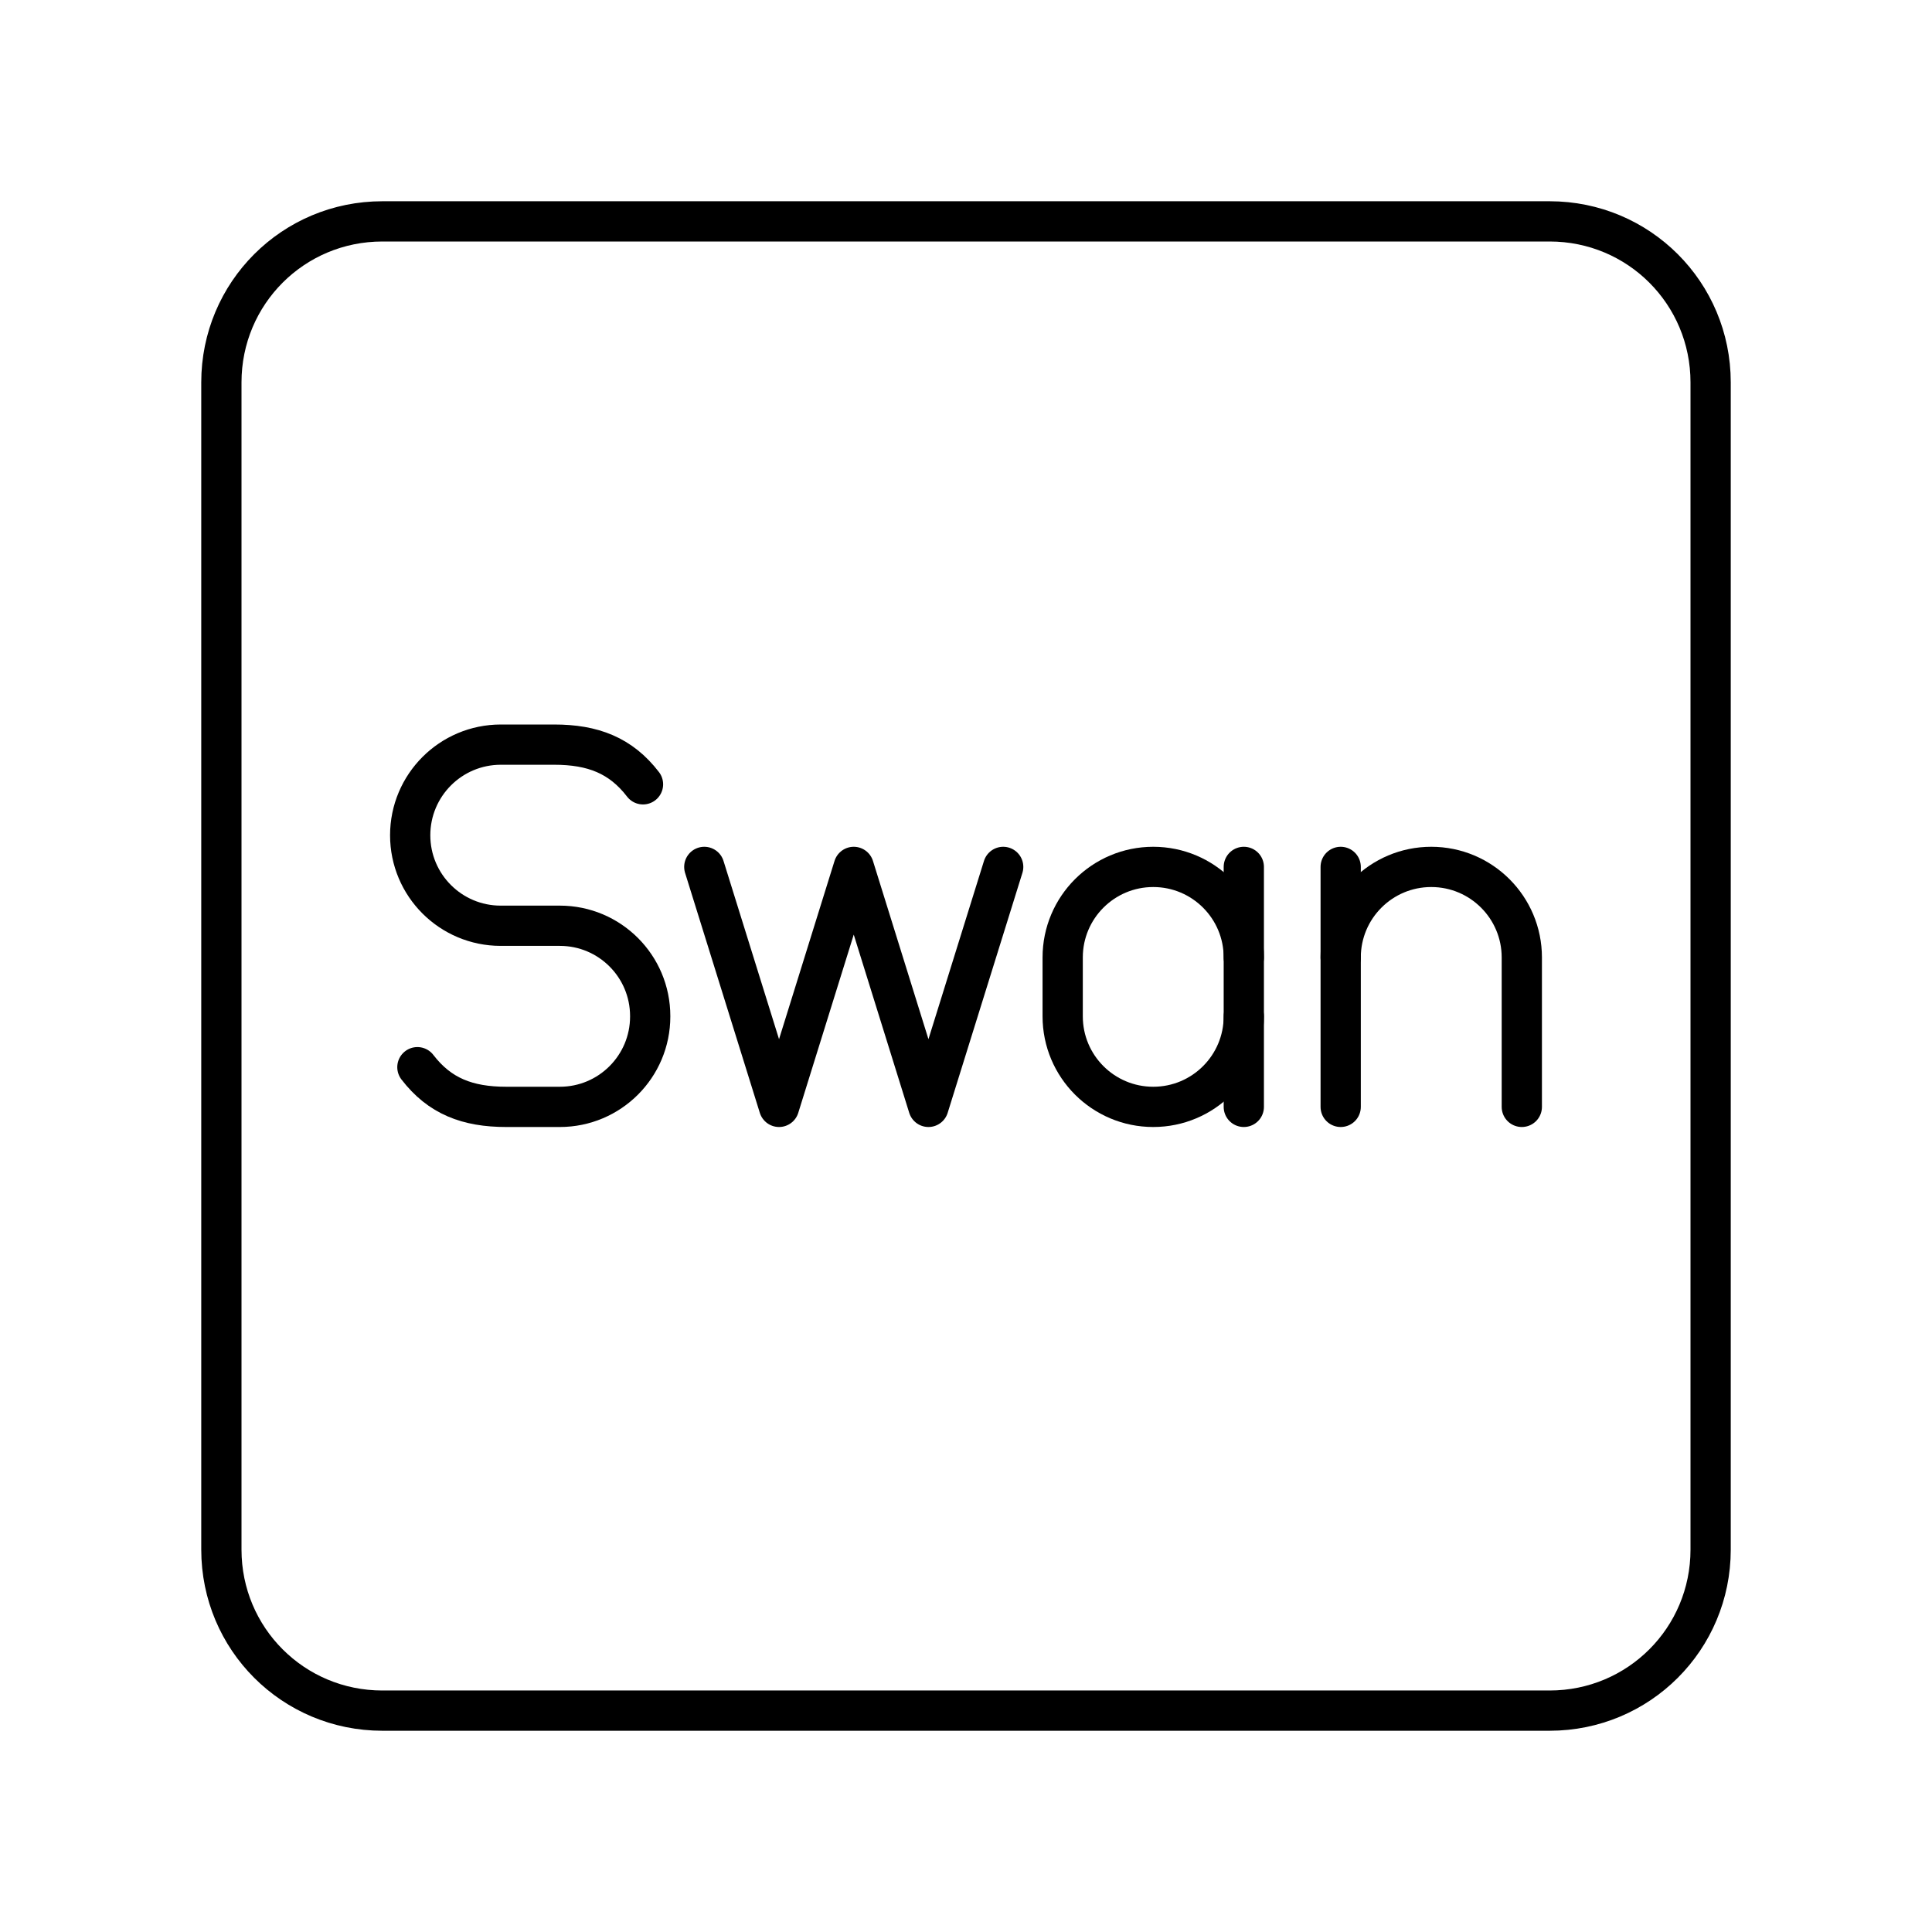<?xml version="1.0" encoding="UTF-8"?><svg id="a" xmlns="http://www.w3.org/2000/svg" viewBox="0 0 48 48"><defs><style>.c{fill:none;stroke:#000;stroke-linecap:round;stroke-linejoin:round;}</style></defs><path id="b" class="c" d="M9.5,5.5h29c2.216,0,4,1.784,4,4v29c0,2.216-1.784,4-4,4H9.5c-2.216,0-4-1.784-4-4V9.5c0-2.216,1.784-4,4-4Z"/><polyline class="c" points="24.924 21.538 23.067 27.5 21.211 21.538 19.355 27.5 17.498 21.538"/><path class="c" d="M10.37,26.514c.552.719,1.244.986,2.207.986h1.332c1.24,0,2.245-1.005,2.245-2.245v-.01c0-1.24-1.005-2.245-2.245-2.245h-1.47c-1.241,0-2.248-1.006-2.248-2.248h0c0-1.244,1.008-2.252,2.252-2.252h1.325c.963,0,1.655.268,2.207.986"/><path class="c" d="M30.902,25.25c0,1.243-1.007,2.25-2.25,2.25h0c-1.243,0-2.25-1.007-2.25-2.25v-1.462c0-1.243,1.007-2.25,2.25-2.25h0c1.243,0,2.25,1.007,2.25,2.25"/><line class="c" x1="30.902" y1="27.5" x2="30.902" y2="21.538"/><path class="c" d="M37.809,27.5v-3.712c0-1.243-1.007-2.25-2.25-2.25h0c-1.243,0-2.25,1.007-2.25,2.25"/><line class="c" x1="33.309" y1="27.5" x2="33.309" y2="21.538"/></svg>